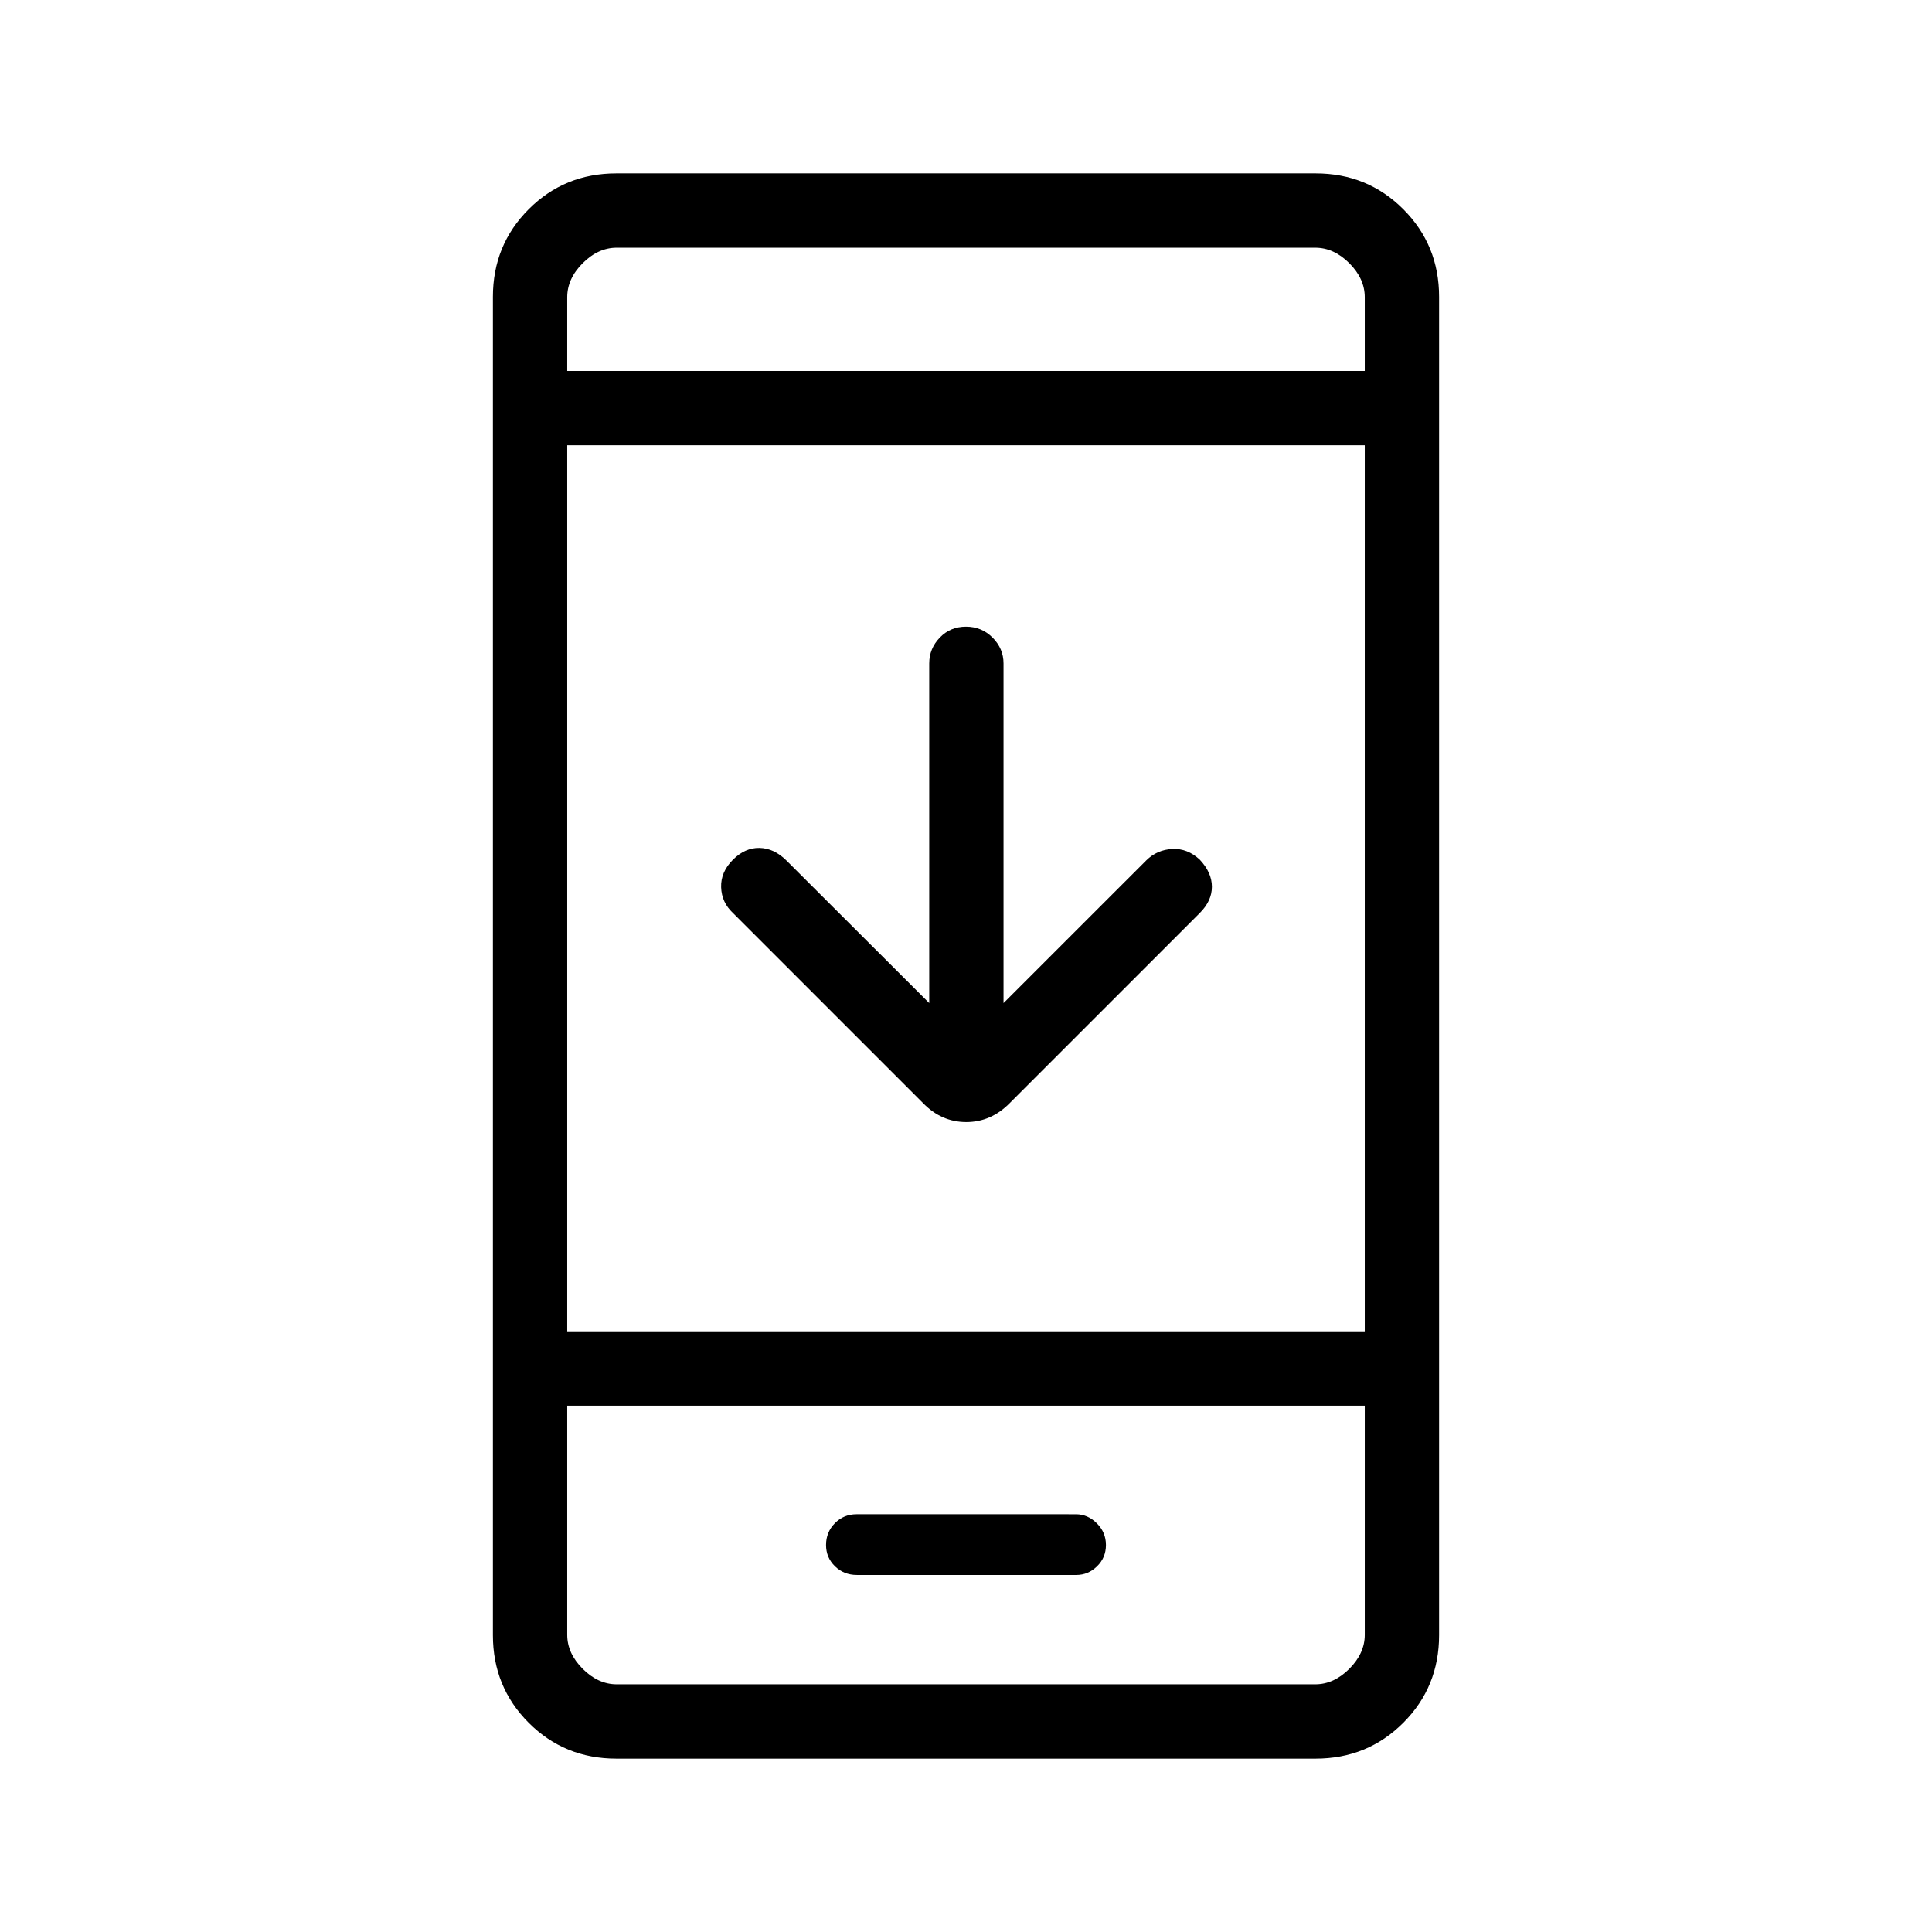 <svg xmlns="http://www.w3.org/2000/svg" height="24" viewBox="0 -960 960 960" width="24"><path d="M461.73-461.58v-168.77q0-7.36 5.23-12.81 5.23-5.46 13.04-5.46 7.81 0 13.23 5.46 5.42 5.45 5.42 12.81v168.77l70.97-70.94q5.34-5.25 12.9-5.63 7.56-.39 13.67 5.34 6 6.39 6 13.43 0 7.03-6 13.03l-94.31 94.31q-9.32 9.58-21.75 9.58-12.44 0-21.63-9.58l-94.31-94.31q-5.61-5.23-5.86-12.78-.25-7.56 5.86-13.68 6-6 13.18-5.86 7.17.13 13.28 6.13l71.08 70.96ZM306.29-86.15q-25.77 0-43.57-17.8t-17.8-43.55v-665q0-25.75 17.8-43.55 17.8-17.8 43.57-17.8h347.42q25.77 0 43.57 17.8t17.8 43.55v665q0 25.75-17.8 43.55-17.8 17.8-43.57 17.8H306.29Zm-24.44-175.39v113.85q0 9.23 7.69 16.92 7.69 7.69 16.92 7.69h347.08q9.23 0 16.92-7.69 7.69-7.69 7.69-16.92v-113.85h-396.3Zm0-36.92h396.3v-440.31h-396.3v440.31Zm0-477.23h396.3v-36.62q0-9.23-7.69-16.92-7.69-7.69-16.92-7.69H306.46q-9.23 0-16.92 7.69-7.69 7.69-7.69 16.92v36.62Zm0 514.15V-123.08v-138.46Zm0-514.15v-61.23V-775.69Zm143.91 598.27h109.08q5.89 0 10.29-4.31 4.41-4.32 4.41-10.58t-4.51-10.76q-4.52-4.51-10.4-4.51H425.61q-6.34 0-10.74 4.43-4.41 4.43-4.41 10.84 0 6.26 4.44 10.58 4.43 4.31 10.86 4.31Z"/></svg>
